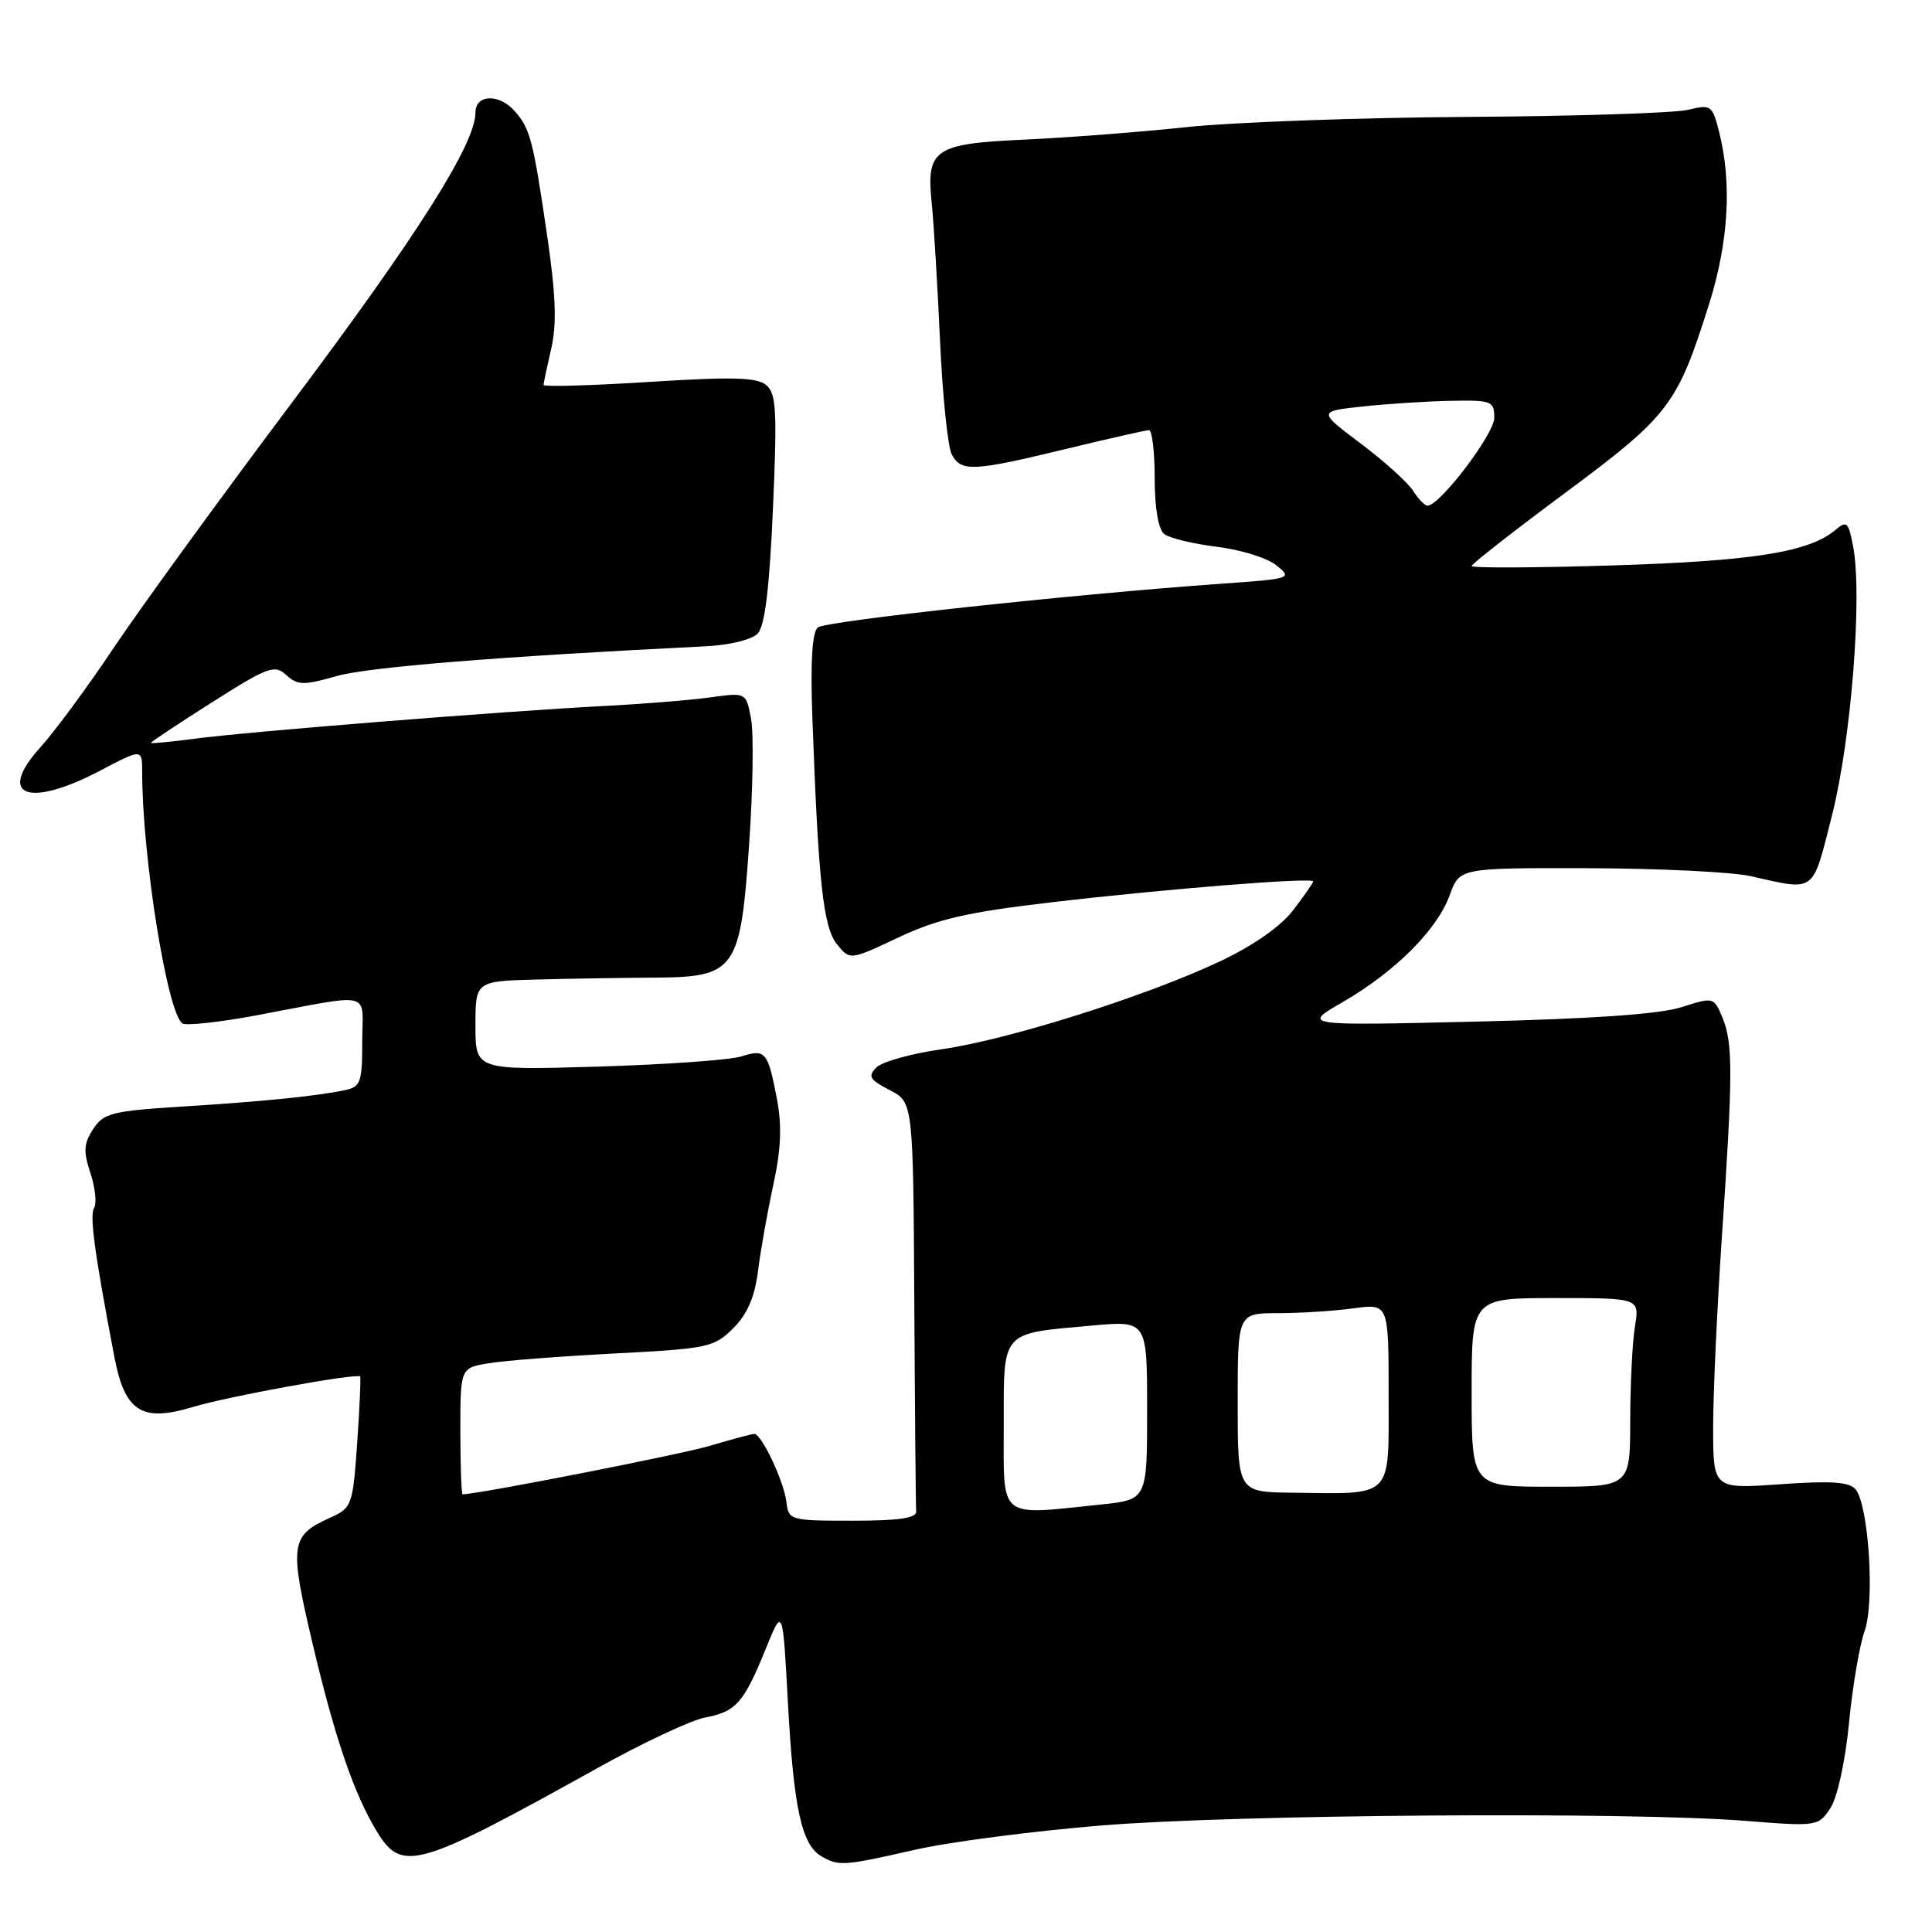 <?xml version="1.0" encoding="UTF-8" standalone="no"?>
<!DOCTYPE svg PUBLIC "-//W3C//DTD SVG 1.1//EN" "http://www.w3.org/Graphics/SVG/1.1/DTD/svg11.dtd" >
<svg xmlns="http://www.w3.org/2000/svg" xmlns:xlink="http://www.w3.org/1999/xlink" version="1.1" viewBox="0 0 256 256">
 <g >
 <path fill="currentColor"
d=" M 121.21 245.11 C 125.77 244.07 136.93 242.62 146.00 241.88 C 164.02 240.42 215.73 240.04 231.22 241.27 C 240.81 242.03 240.95 242.00 242.54 239.58 C 243.46 238.18 244.51 233.38 245.00 228.32 C 245.47 223.47 246.40 217.99 247.06 216.15 C 248.44 212.32 247.62 199.45 245.87 197.34 C 245.05 196.36 242.62 196.19 235.89 196.67 C 227.00 197.30 227.00 197.30 227.00 189.11 C 227.00 184.61 227.53 173.18 228.17 163.71 C 229.63 142.25 229.64 138.19 228.22 134.80 C 227.09 132.12 227.05 132.10 222.79 133.46 C 219.93 134.38 210.85 135.01 195.50 135.37 C 172.50 135.91 172.50 135.91 177.95 132.76 C 184.89 128.74 190.44 123.19 192.10 118.60 C 193.40 115.00 193.40 115.00 210.45 115.04 C 219.83 115.07 229.53 115.54 232.00 116.10 C 240.68 118.05 240.10 118.49 242.76 108.00 C 245.29 97.99 246.79 79.01 245.56 72.47 C 244.94 69.16 244.71 68.94 243.19 70.23 C 239.71 73.16 232.31 74.34 213.75 74.92 C 203.44 75.24 195.00 75.28 195.00 75.00 C 195.01 74.72 200.63 70.33 207.50 65.23 C 221.19 55.06 222.25 53.66 226.47 40.27 C 229.03 32.12 229.50 24.35 227.83 17.64 C 226.90 13.92 226.75 13.81 223.68 14.55 C 221.93 14.98 208.80 15.40 194.50 15.49 C 180.20 15.58 163.44 16.19 157.26 16.84 C 151.08 17.50 141.40 18.24 135.76 18.50 C 123.77 19.04 122.71 19.77 123.46 26.95 C 123.72 29.45 124.21 37.56 124.55 44.96 C 124.88 52.36 125.59 59.23 126.11 60.21 C 127.36 62.55 128.90 62.48 141.19 59.50 C 146.86 58.13 151.84 57.00 152.25 57.00 C 152.66 57.00 153.00 59.87 153.00 63.38 C 153.00 67.28 153.49 70.14 154.25 70.75 C 154.94 71.30 158.08 72.06 161.22 72.45 C 164.37 72.83 167.93 73.93 169.13 74.91 C 171.27 76.64 171.11 76.69 161.91 77.34 C 142.02 78.75 109.45 82.28 108.37 83.14 C 107.61 83.75 107.37 87.68 107.65 95.27 C 108.43 116.83 109.09 122.89 110.90 125.12 C 112.62 127.25 112.62 127.25 119.06 124.21 C 124.27 121.76 128.18 120.86 139.50 119.54 C 154.52 117.78 174.00 116.23 174.00 116.79 C 174.00 116.98 172.82 118.69 171.37 120.58 C 169.71 122.76 166.10 125.28 161.62 127.40 C 151.88 132.00 133.55 137.79 124.77 139.03 C 120.78 139.60 116.89 140.68 116.13 141.44 C 114.96 142.61 115.22 143.06 117.88 144.44 C 121.00 146.05 121.00 146.05 121.15 172.53 C 121.23 187.09 121.34 199.56 121.40 200.25 C 121.47 201.16 119.19 201.50 113.00 201.50 C 104.68 201.50 104.49 201.45 104.20 199.00 C 103.88 196.29 100.91 190.00 99.95 190.00 C 99.63 190.00 96.98 190.71 94.06 191.58 C 90.09 192.75 63.34 198.00 61.30 198.00 C 61.14 198.00 61.00 194.23 61.00 189.63 C 61.00 181.26 61.00 181.26 64.75 180.64 C 66.81 180.29 74.35 179.71 81.49 179.34 C 93.81 178.70 94.62 178.53 97.16 176.00 C 99.03 174.12 100.01 171.86 100.44 168.41 C 100.78 165.71 101.69 160.57 102.47 157.00 C 103.49 152.32 103.62 149.15 102.96 145.68 C 101.74 139.32 101.44 138.97 98.23 139.98 C 96.73 140.46 88.19 141.06 79.25 141.33 C 63.00 141.81 63.00 141.81 63.00 135.91 C 63.00 130.00 63.00 130.00 71.25 129.79 C 75.79 129.67 82.75 129.56 86.71 129.54 C 97.47 129.48 98.11 128.59 99.26 111.92 C 99.77 104.68 99.88 97.18 99.52 95.25 C 98.86 91.75 98.86 91.75 94.18 92.40 C 91.61 92.76 85.22 93.28 80.00 93.55 C 66.66 94.24 32.63 96.96 25.75 97.89 C 22.59 98.31 20.00 98.55 20.00 98.43 C 20.00 98.30 23.65 95.88 28.11 93.05 C 35.54 88.34 36.37 88.03 37.94 89.45 C 39.45 90.82 40.23 90.83 44.58 89.59 C 48.72 88.40 66.00 87.00 93.28 85.65 C 96.67 85.49 99.62 84.78 100.41 83.93 C 101.35 82.93 101.96 77.94 102.42 67.41 C 102.99 54.40 102.87 52.14 101.52 51.02 C 100.29 49.99 97.01 49.91 85.98 50.61 C 78.29 51.10 72.01 51.27 72.02 51.00 C 72.04 50.73 72.50 48.54 73.05 46.15 C 73.79 42.94 73.65 39.03 72.49 31.15 C 70.65 18.58 70.25 17.06 68.23 14.75 C 66.14 12.37 63.00 12.48 63.00 14.93 C 63.00 19.05 55.32 31.17 38.67 53.37 C 29.12 66.09 18.50 80.71 15.06 85.85 C 11.63 90.99 7.24 96.94 5.32 99.06 C -0.50 105.51 3.76 107.12 13.32 102.09 C 18.84 99.19 18.84 99.19 18.84 102.34 C 18.84 113.51 22.19 134.38 24.18 135.61 C 24.70 135.93 29.03 135.46 33.81 134.57 C 49.75 131.59 48.00 131.17 48.00 138.01 C 48.00 143.38 47.78 144.01 45.75 144.44 C 41.95 145.24 34.96 145.95 24.19 146.62 C 14.86 147.21 13.72 147.49 12.35 149.60 C 11.09 151.51 11.03 152.56 11.98 155.44 C 12.62 157.38 12.84 159.45 12.47 160.05 C 11.85 161.05 12.53 166.02 15.15 179.78 C 16.53 187.05 18.77 188.48 25.53 186.44 C 30.14 185.04 47.23 181.93 47.72 182.39 C 47.83 182.51 47.66 186.46 47.33 191.18 C 46.74 199.54 46.64 199.80 43.69 201.13 C 38.50 203.47 38.33 204.68 41.36 217.54 C 44.37 230.32 46.91 237.74 49.98 242.75 C 53.28 248.14 55.33 247.54 79.29 234.21 C 85.23 230.91 91.59 227.92 93.44 227.58 C 97.52 226.81 98.56 225.64 101.46 218.49 C 103.72 212.92 103.72 212.92 104.41 225.71 C 105.16 239.57 106.22 244.44 108.83 245.96 C 111.13 247.30 111.78 247.26 121.21 245.11 Z  M 133.00 188.98 C 133.00 176.17 132.50 176.74 144.75 175.64 C 152.00 174.99 152.00 174.99 152.00 186.85 C 152.00 198.72 152.00 198.72 145.85 199.36 C 132.16 200.79 133.00 201.47 133.00 188.98 Z  M 164.00 185.85 C 164.00 174.00 164.00 174.00 169.36 174.00 C 172.31 174.00 176.81 173.71 179.36 173.36 C 184.00 172.73 184.00 172.73 184.00 184.78 C 184.00 198.71 184.75 197.95 171.25 197.79 C 164.00 197.71 164.00 197.71 164.00 185.85 Z  M 195.00 184.50 C 195.00 172.00 195.00 172.00 206.13 172.00 C 217.26 172.00 217.26 172.00 216.64 175.75 C 216.30 177.81 216.02 183.44 216.01 188.25 C 216.00 197.00 216.00 197.00 205.50 197.00 C 195.00 197.00 195.00 197.00 195.00 184.50 Z  M 187.26 65.05 C 186.59 63.98 183.48 61.16 180.34 58.80 C 174.63 54.50 174.63 54.50 180.57 53.86 C 183.83 53.51 189.09 53.17 192.25 53.11 C 197.66 53.01 198.00 53.14 198.00 55.36 C 198.00 57.51 190.79 67.00 189.16 67.00 C 188.78 67.00 187.93 66.12 187.26 65.05 Z "/>
</g>
</svg>